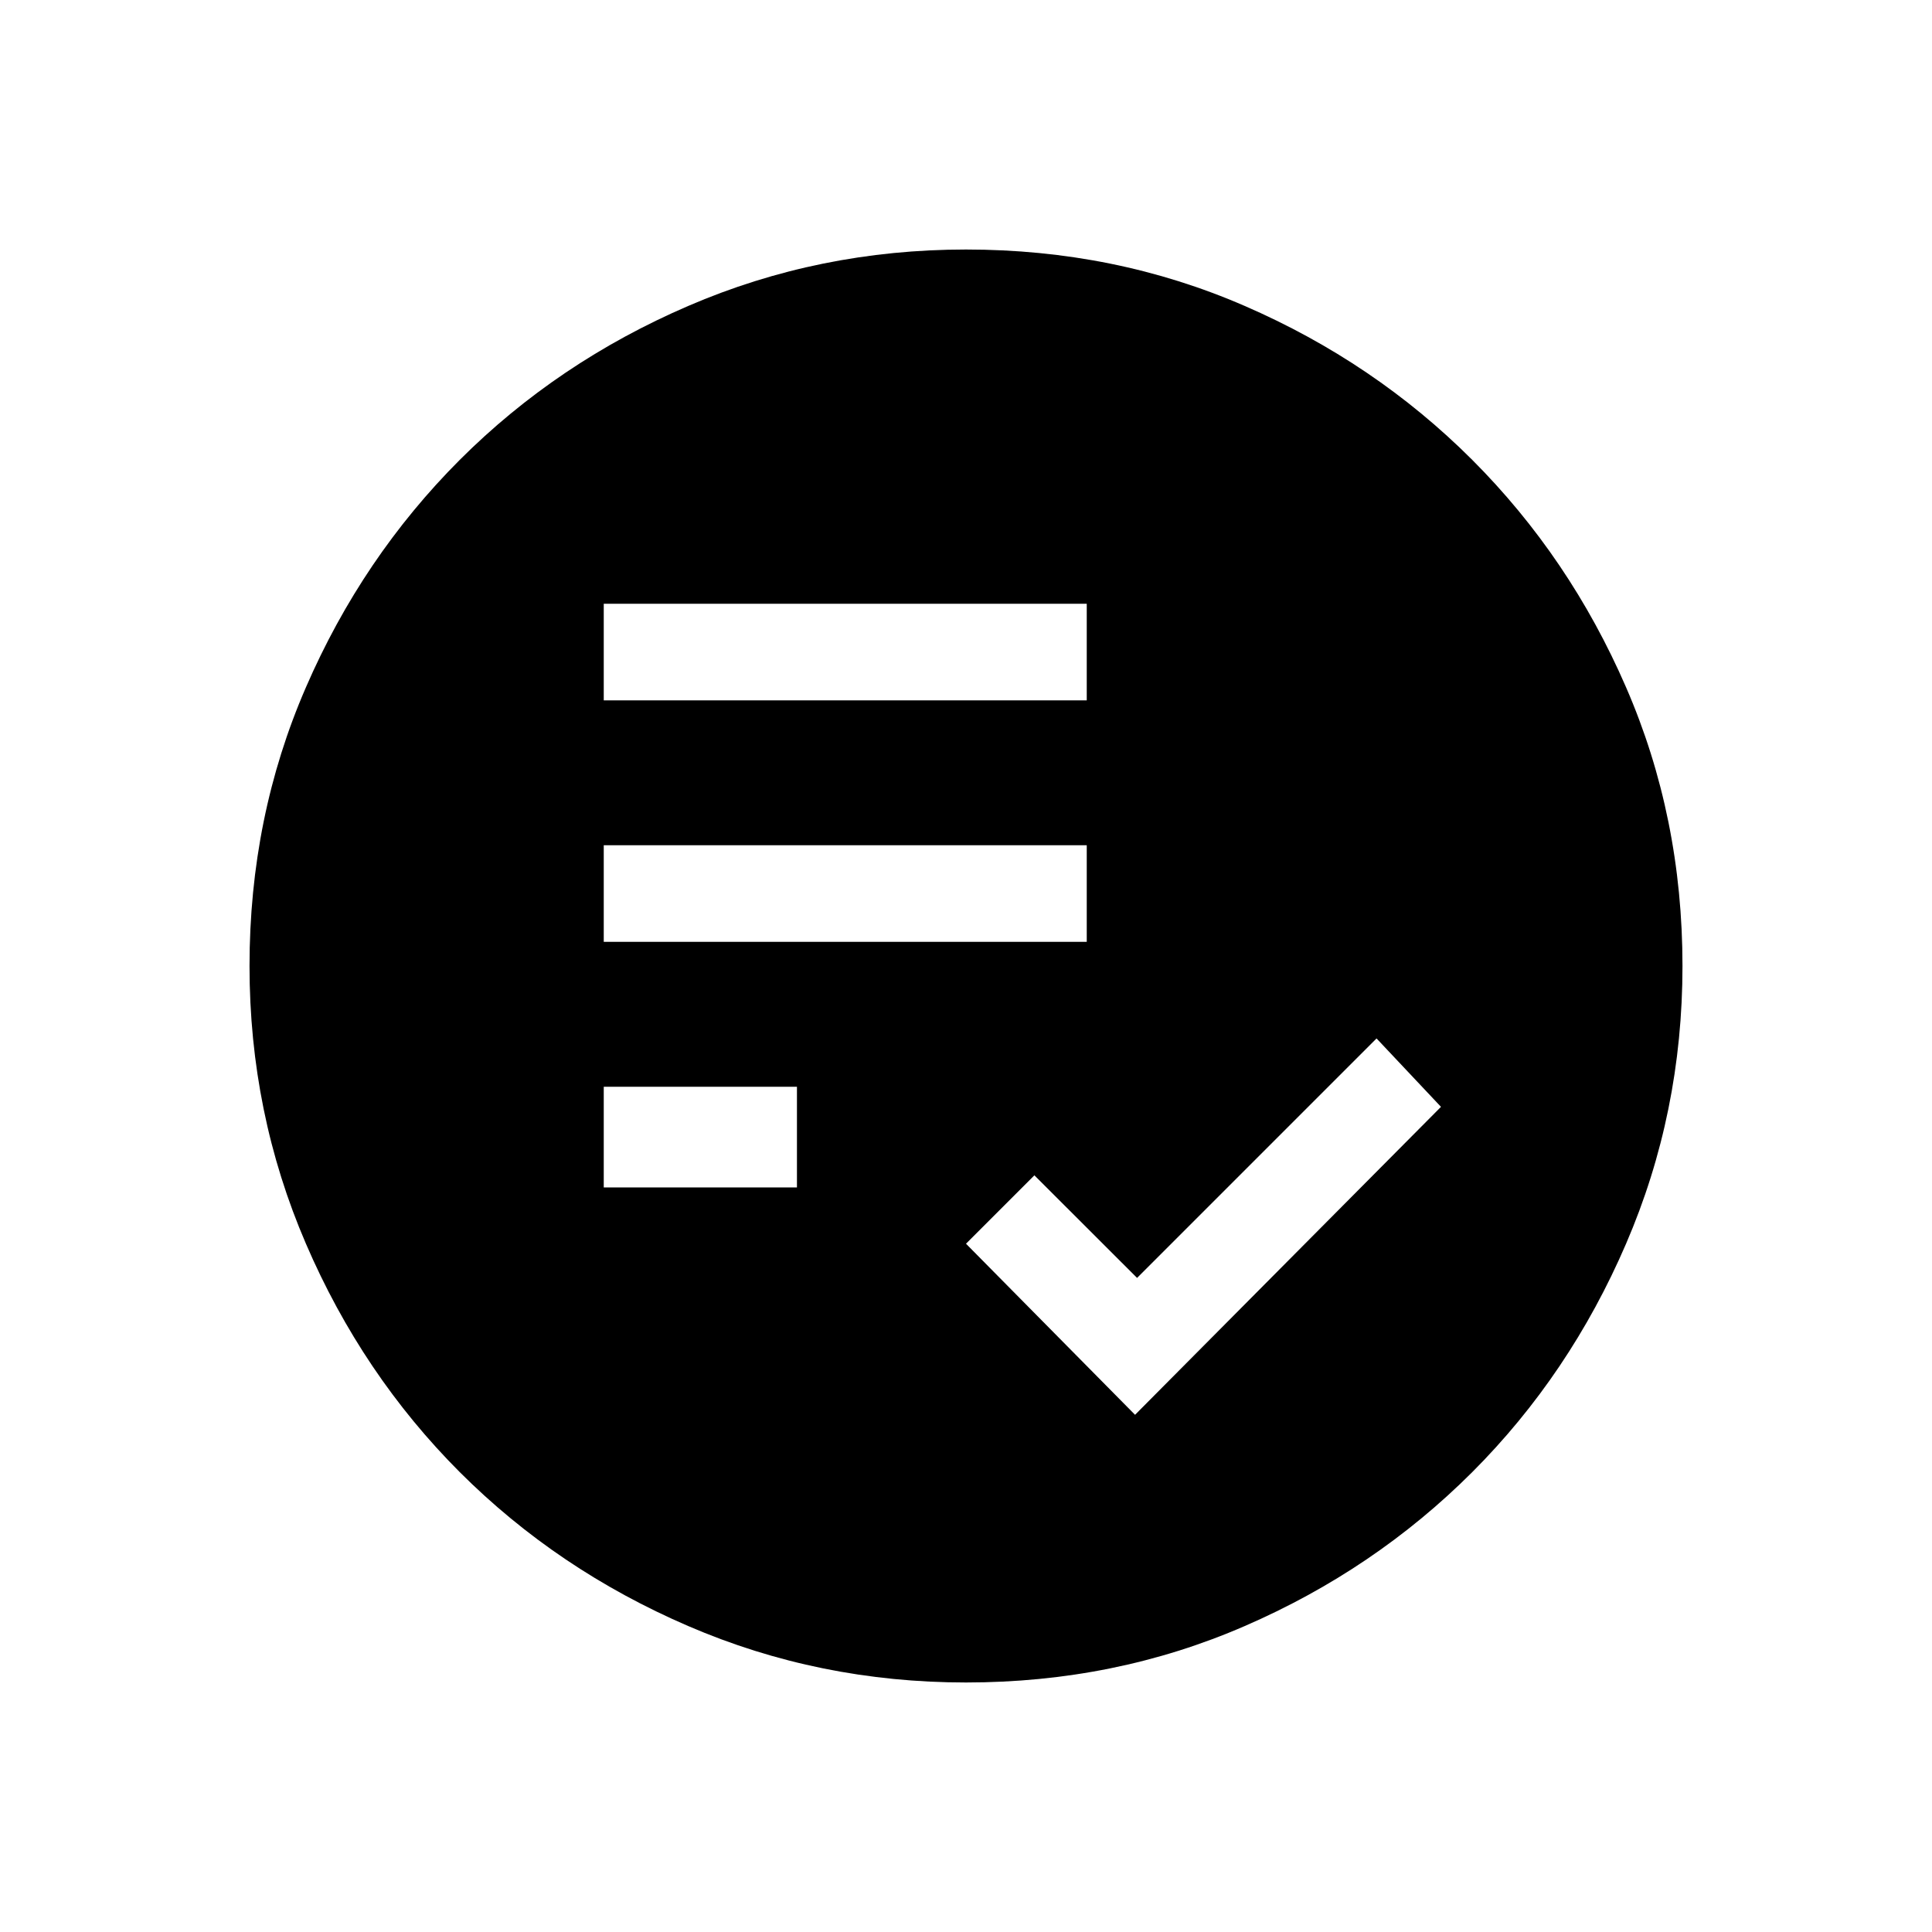 <svg xmlns="http://www.w3.org/2000/svg" height="20" width="20"><path d="m11.75 14.646 3.167-3.188-.667-.708-2.479 2.479-1.063-1.062-.708.708Zm-5.5-2.354h2V11.25h-2Zm0-2.542h5v-1h-5Zm0-2.5h5v-1h-5ZM10 17.417q-1.521 0-2.875-.584-1.354-.583-2.365-1.593-1.01-1.011-1.593-2.365-.584-1.354-.584-2.875 0-1.542.584-2.885Q3.75 5.771 4.76 4.76q1.011-1.01 2.365-1.593Q8.479 2.583 10 2.583q1.542 0 2.885.584 1.344.583 2.355 1.593 1.01 1.011 1.593 2.355.584 1.343.584 2.885 0 1.521-.584 2.875-.583 1.354-1.593 2.365-1.011 1.01-2.355 1.593-1.343.584-2.885.584Z"/></svg>